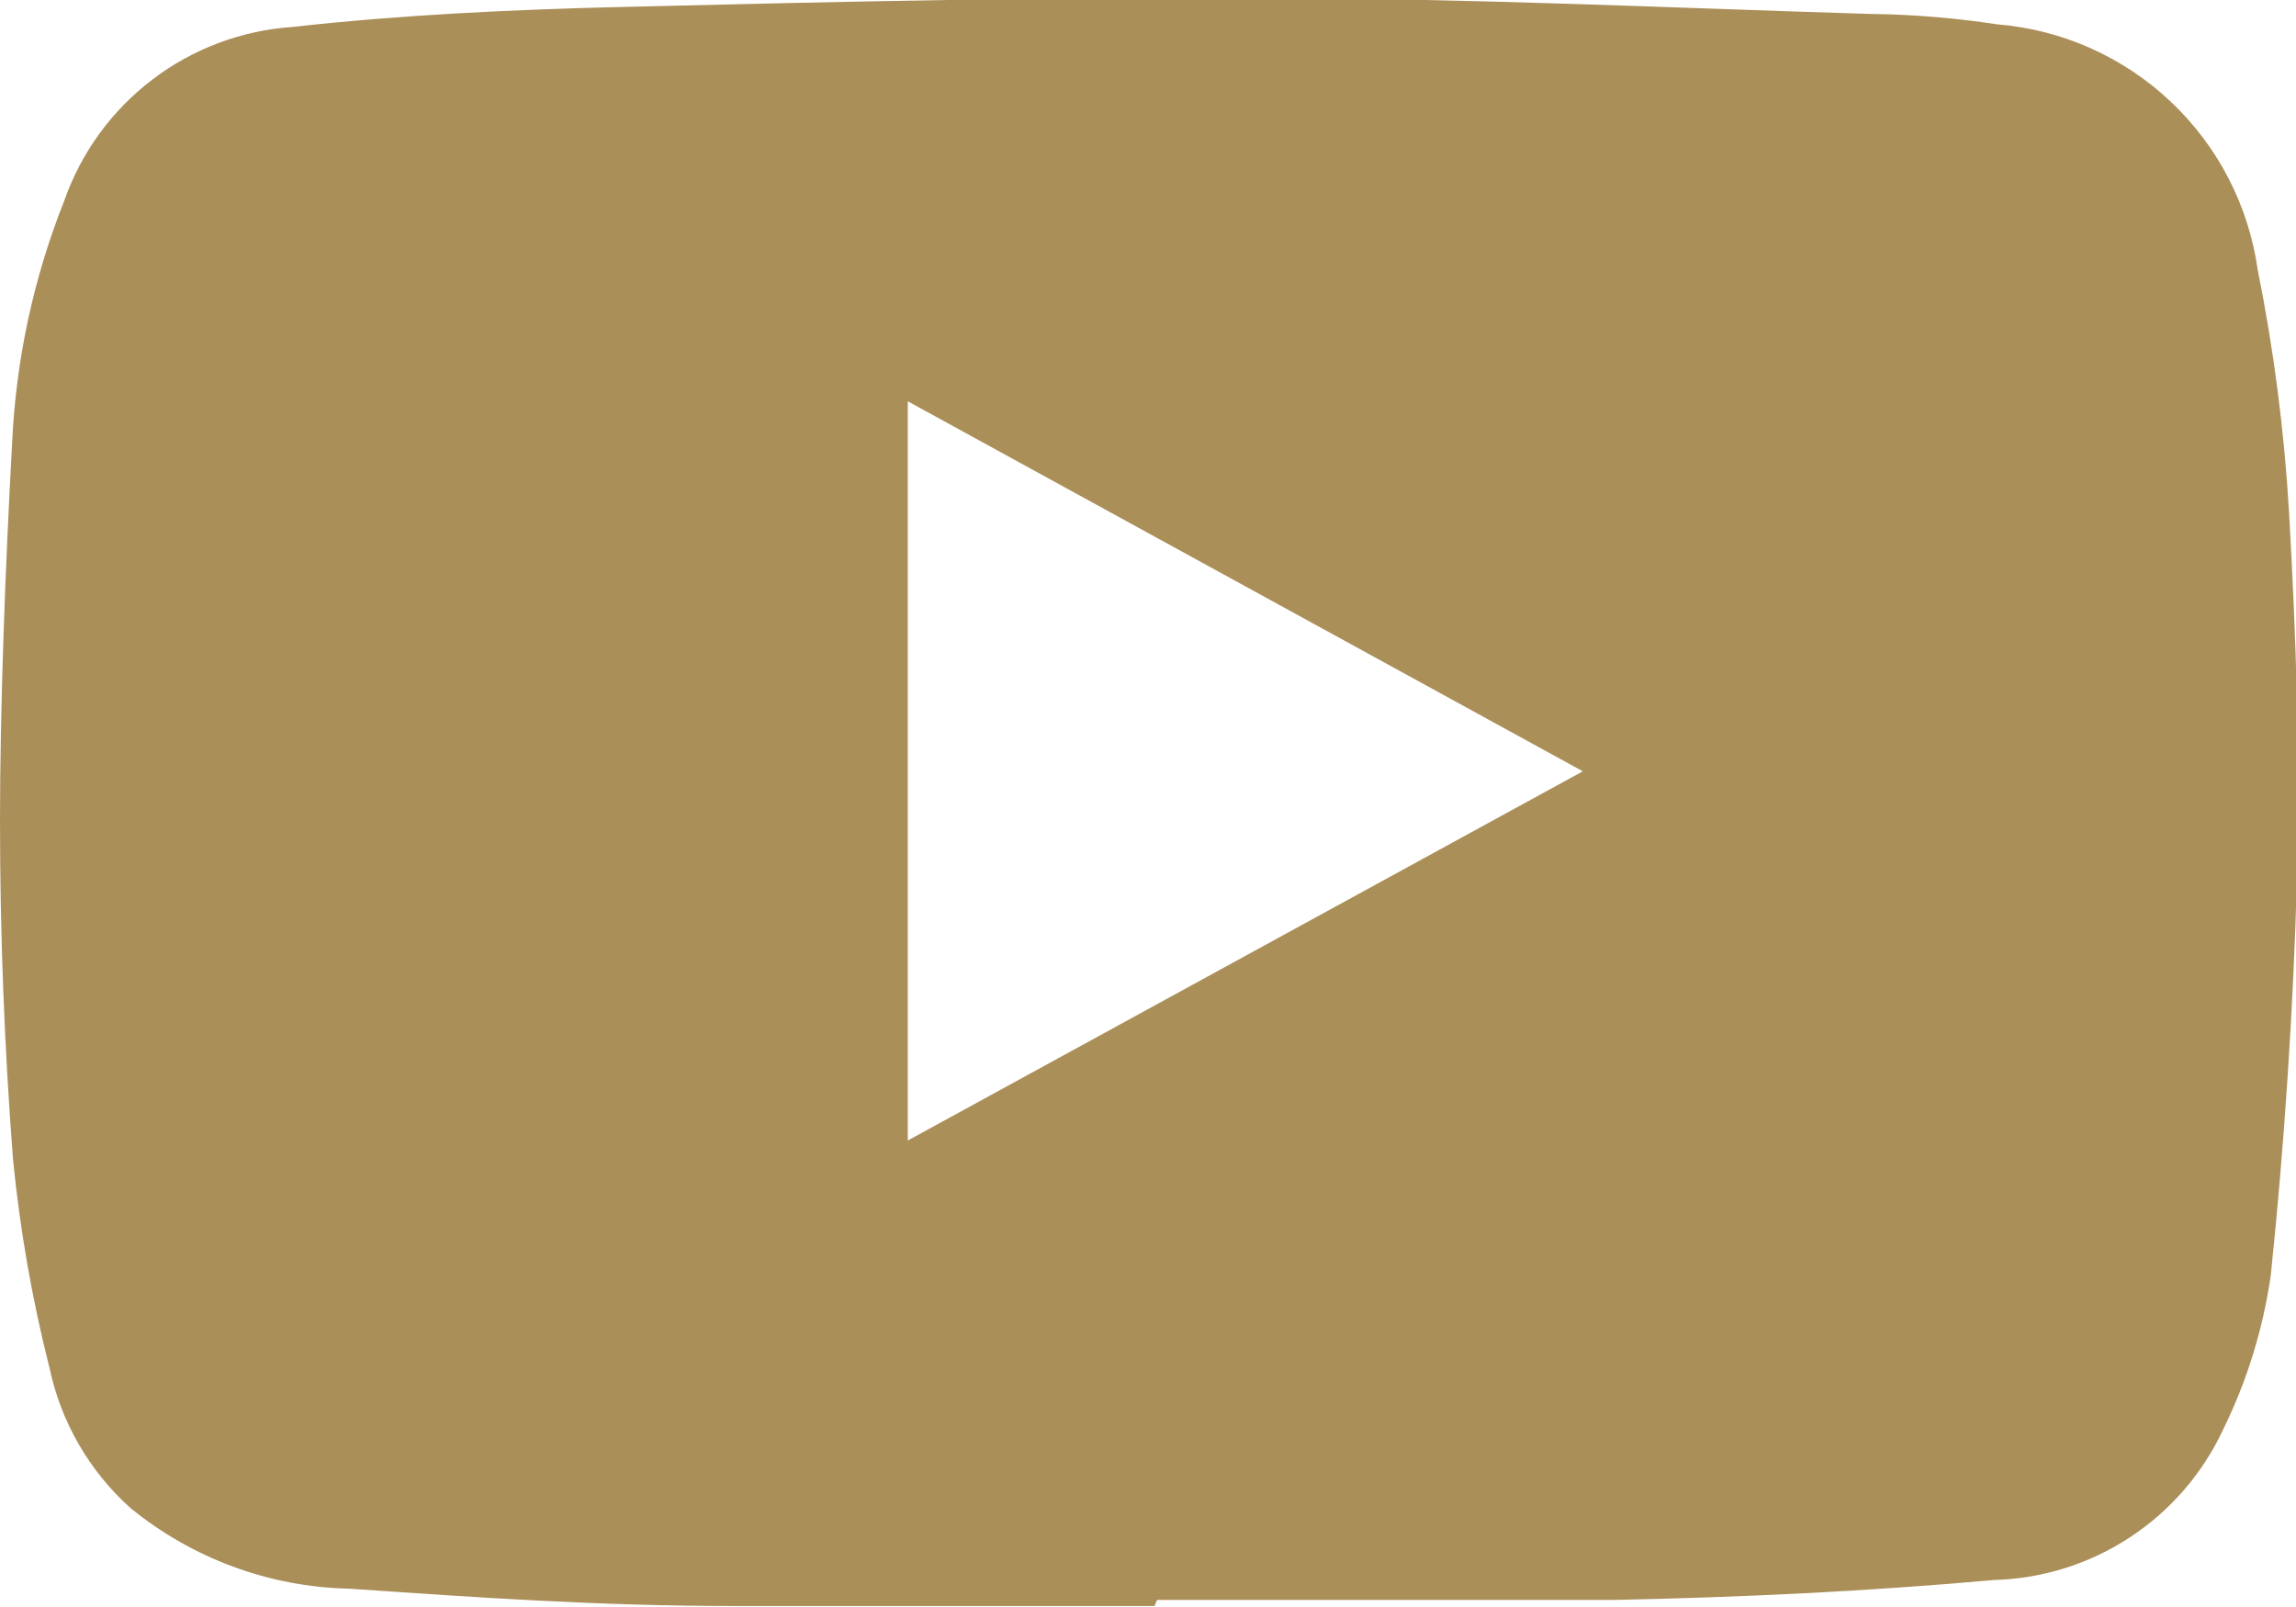 <svg width="40" height="28" viewBox="0 0 40 28" fill="none" xmlns="http://www.w3.org/2000/svg">
<g clip-path="url(#clip0_95:2)">
<path d="M20.113 27.983C17.692 27.983 15.255 27.983 12.834 27.983C10.412 27.983 8.293 27.832 6.084 27.681C4.691 27.651 3.349 27.155 2.27 26.273C1.555 25.631 1.062 24.777 0.863 23.837C0.56 22.643 0.348 21.429 0.227 20.204C0.076 18.252 0 16.269 0 14.302C0 12.335 0.091 9.898 0.212 7.703C0.279 6.26 0.586 4.838 1.12 3.496C1.414 2.657 1.948 1.923 2.656 1.385C3.363 0.847 4.213 0.529 5.1 0.469C7.007 0.257 8.929 0.167 10.836 0.121C14.589 0.03 18.403 -0.06 22.096 -0.03C25.592 -0.03 29.073 0.136 32.554 0.242C33.304 0.25 34.052 0.311 34.794 0.424C35.925 0.516 36.99 0.99 37.815 1.769C38.641 2.547 39.176 3.583 39.334 4.707C39.614 6.1 39.796 7.511 39.879 8.929C40 11.063 40.076 13.212 40.015 15.361C39.955 17.51 39.803 19.902 39.561 22.217C39.427 23.153 39.146 24.063 38.729 24.911C38.373 25.674 37.812 26.322 37.11 26.784C36.407 27.247 35.589 27.505 34.748 27.529C32.554 27.726 30.329 27.832 28.119 27.877C25.471 27.877 22.823 27.877 20.159 27.877L20.113 27.983ZM15.815 19.872L27.575 13.439L15.815 6.992V19.872Z" fill="#AB8F59"/>
</g>
<defs>
<clipPath id="clip0_95:2">
<rect width="40" height="27.983" fill="white"/>
</clipPath>
</defs>
</svg>
